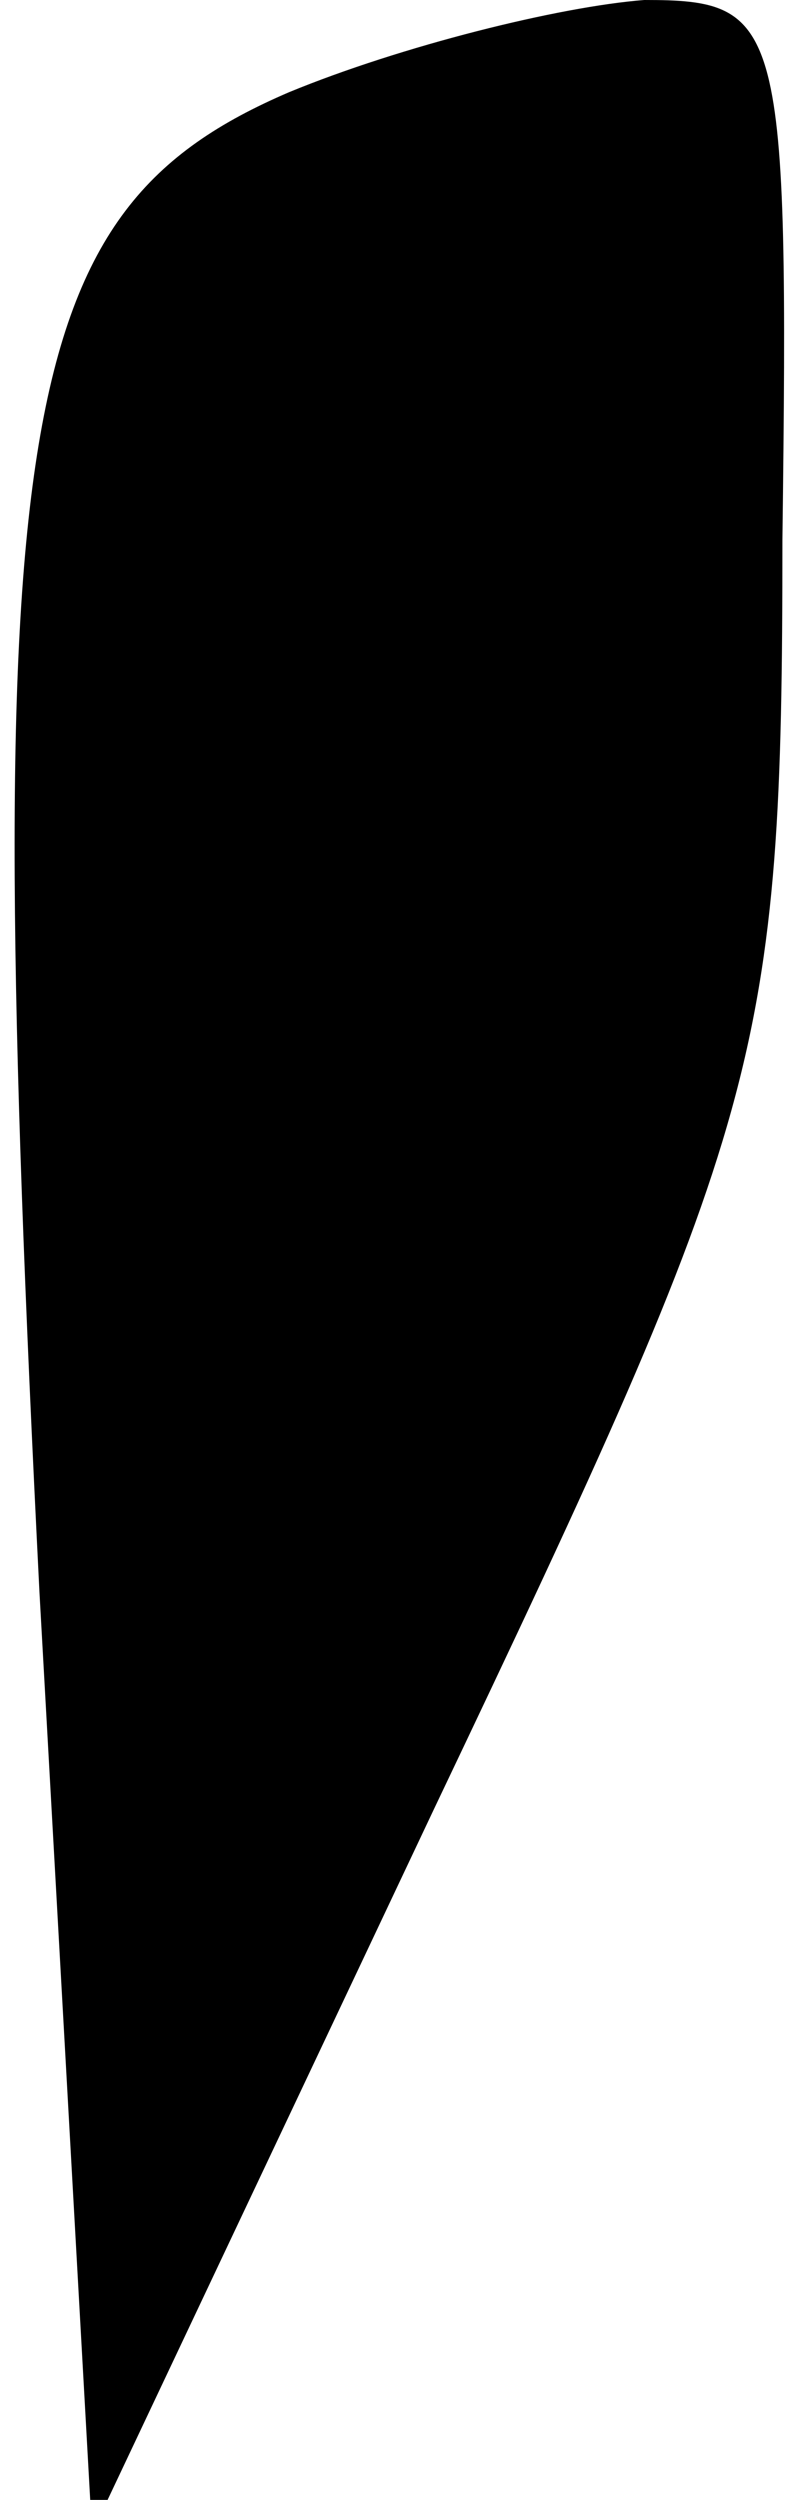 <?xml version="1.0" standalone="no"?>
<!DOCTYPE svg PUBLIC "-//W3C//DTD SVG 20010904//EN"
 "http://www.w3.org/TR/2001/REC-SVG-20010904/DTD/svg10.dtd">
<svg version="1.0" xmlns="http://www.w3.org/2000/svg"
 width="12pt" height="38pt" viewBox="0 0 12 38"
 preserveAspectRatio="xMidYMid meet">
<g transform="translate(0,38) scale(0.1,-0.1)"
fill="#000000" stroke="none">
<path fill="#000000" stroke="none" d="M44 366 c-42 -18 -47 -49 -38 -228 l8
-143 52 110 c50 105 53 114 53 193 1 79 0 82 -21 82 -13 -1 -37 -7 -54 -14z"/>
</g>
</svg>
